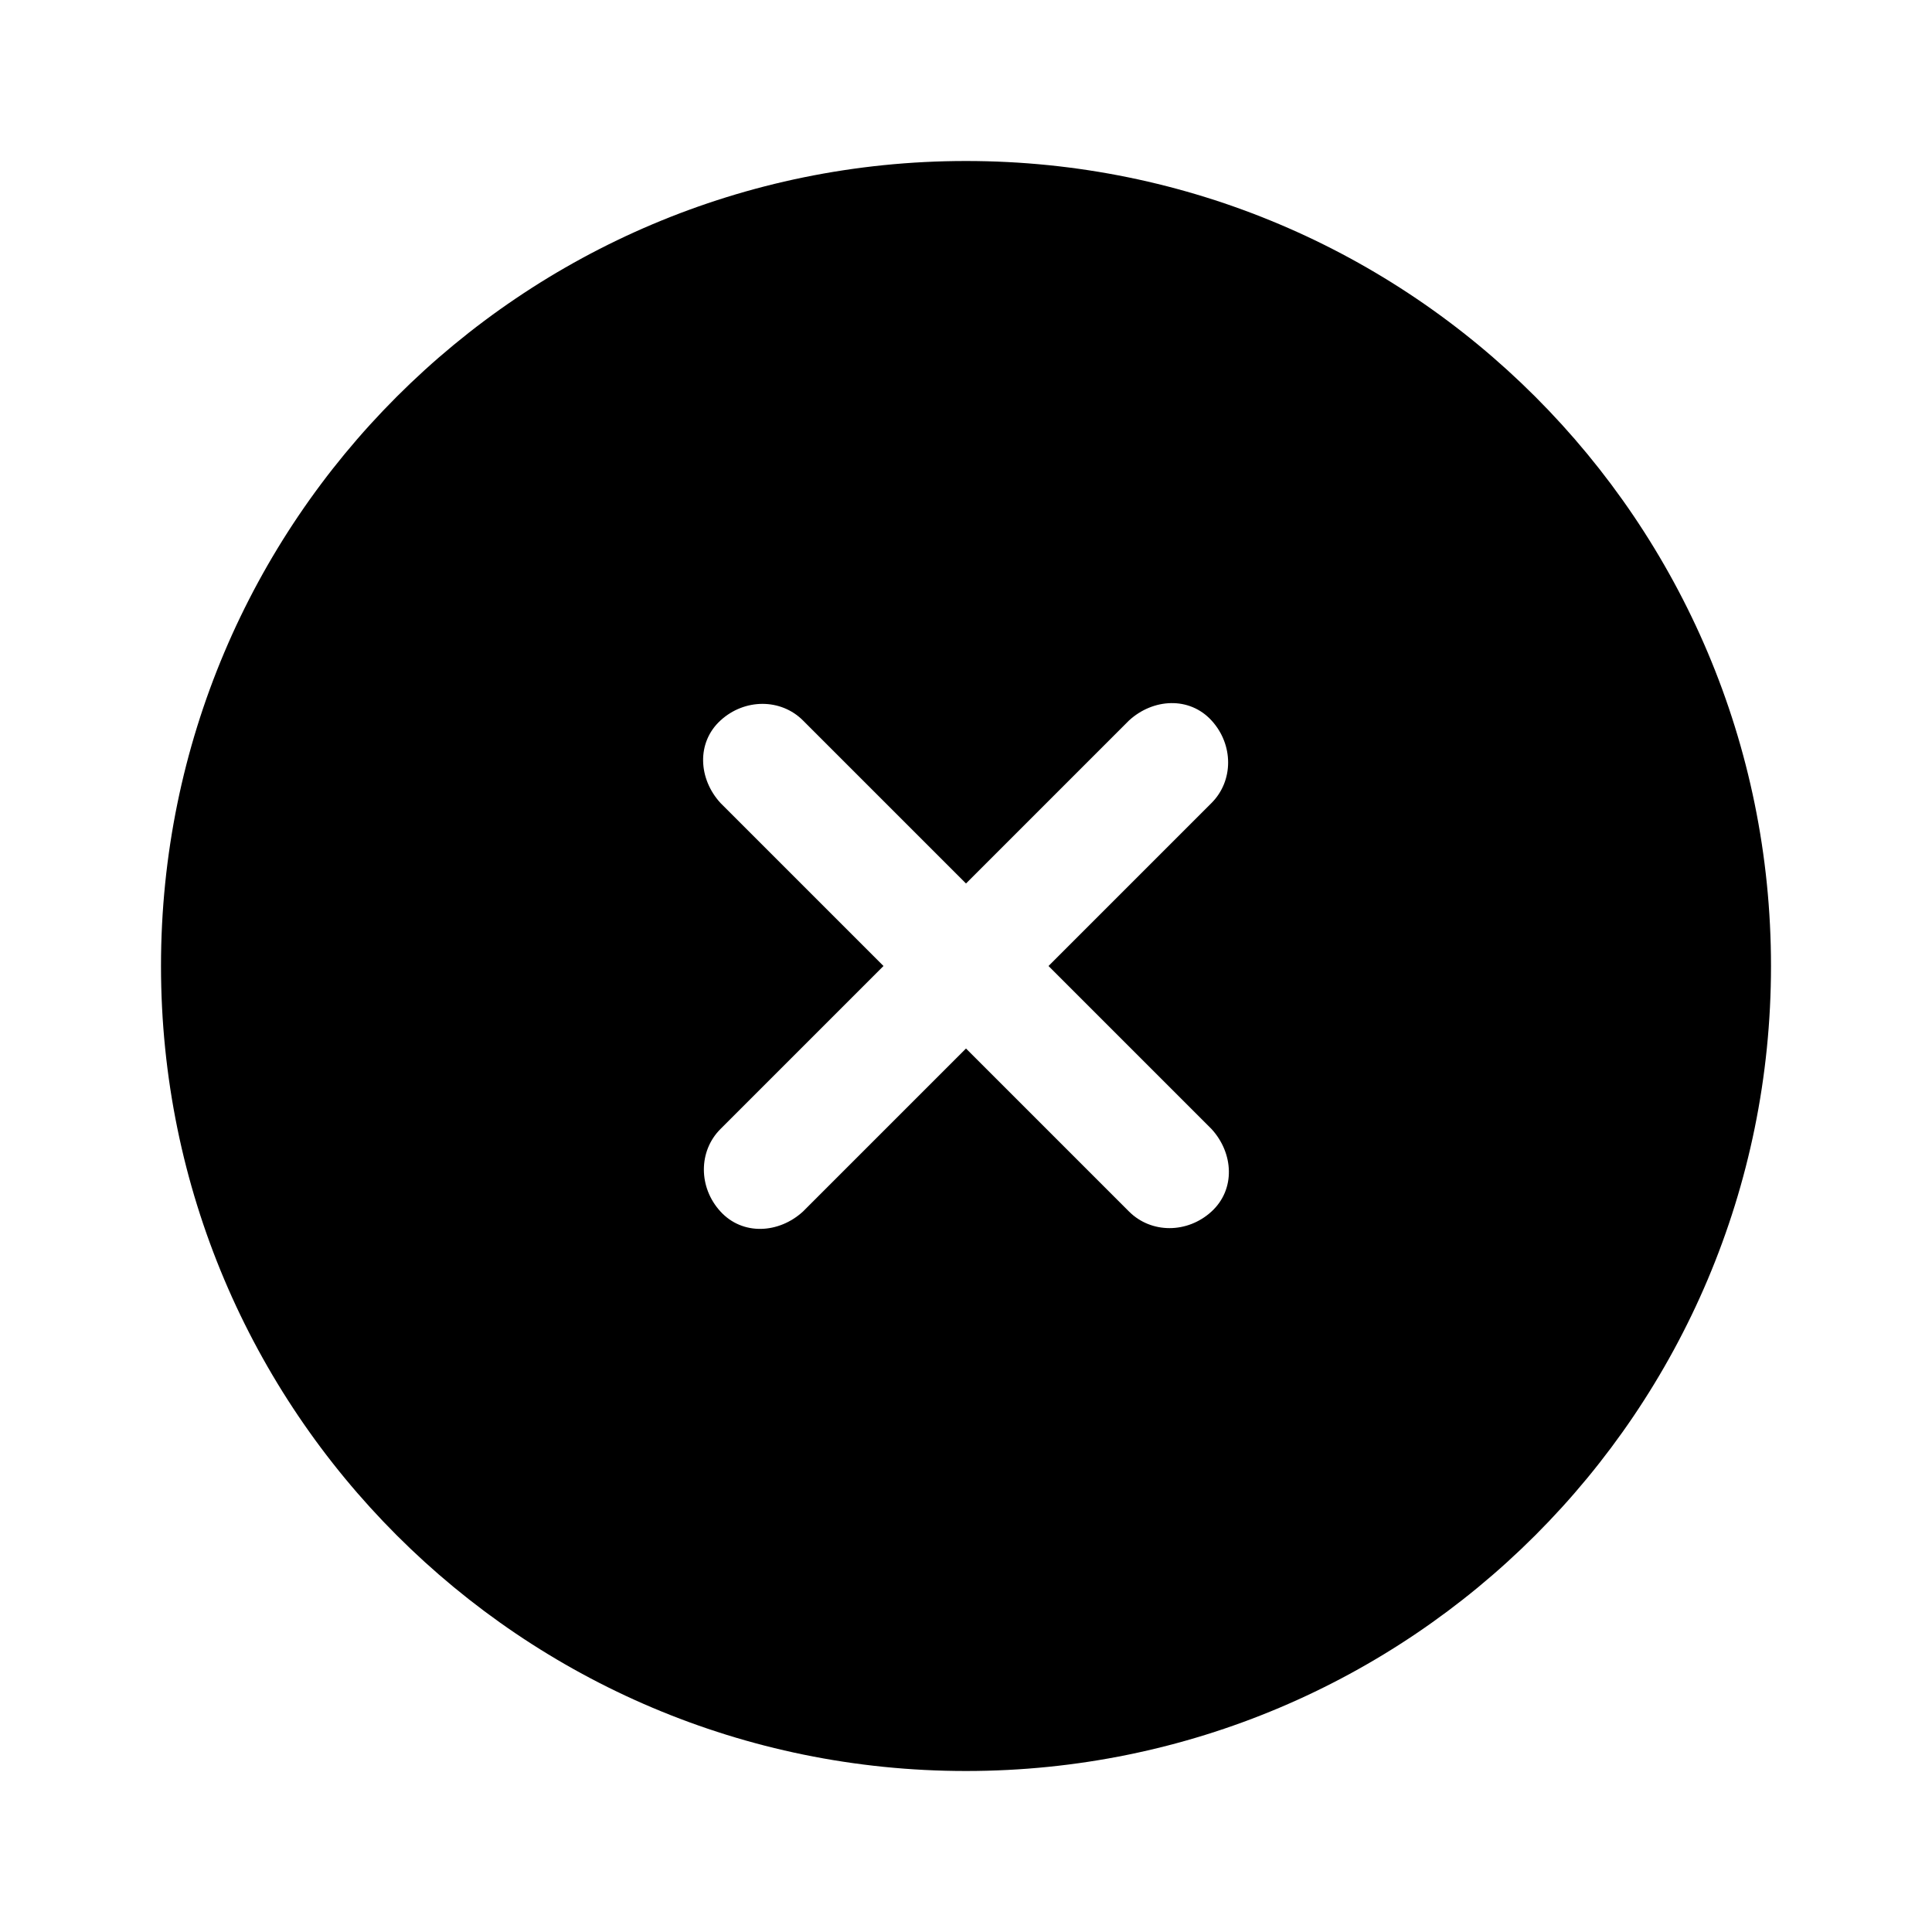 <svg xmlns="http://www.w3.org/2000/svg" viewBox="0 0 96 96">
    <path d="M48 8c22.1 0 40 17.9 40 40S70.1 88 48 88 8 70.1 8 48 25.9 8 48 8zm-8.1 27.8c-1.1-1.1-2.9-1.1-4.1 0s-1.1 2.9 0 4.1l8.1 8.1-8.1 8.1c-1.1 1.1-1.1 2.9 0 4.1s2.9 1.1 4.1 0l8.1-8.1 8.1 8.1c1.1 1.1 2.9 1.1 4.1 0s1.1-2.9 0-4.1L52.1 48l8.1-8.1c1.1-1.1 1.1-2.9 0-4.1s-2.9-1.1-4.1 0L48 43.9l-8.1-8.1z"/>
</svg>
